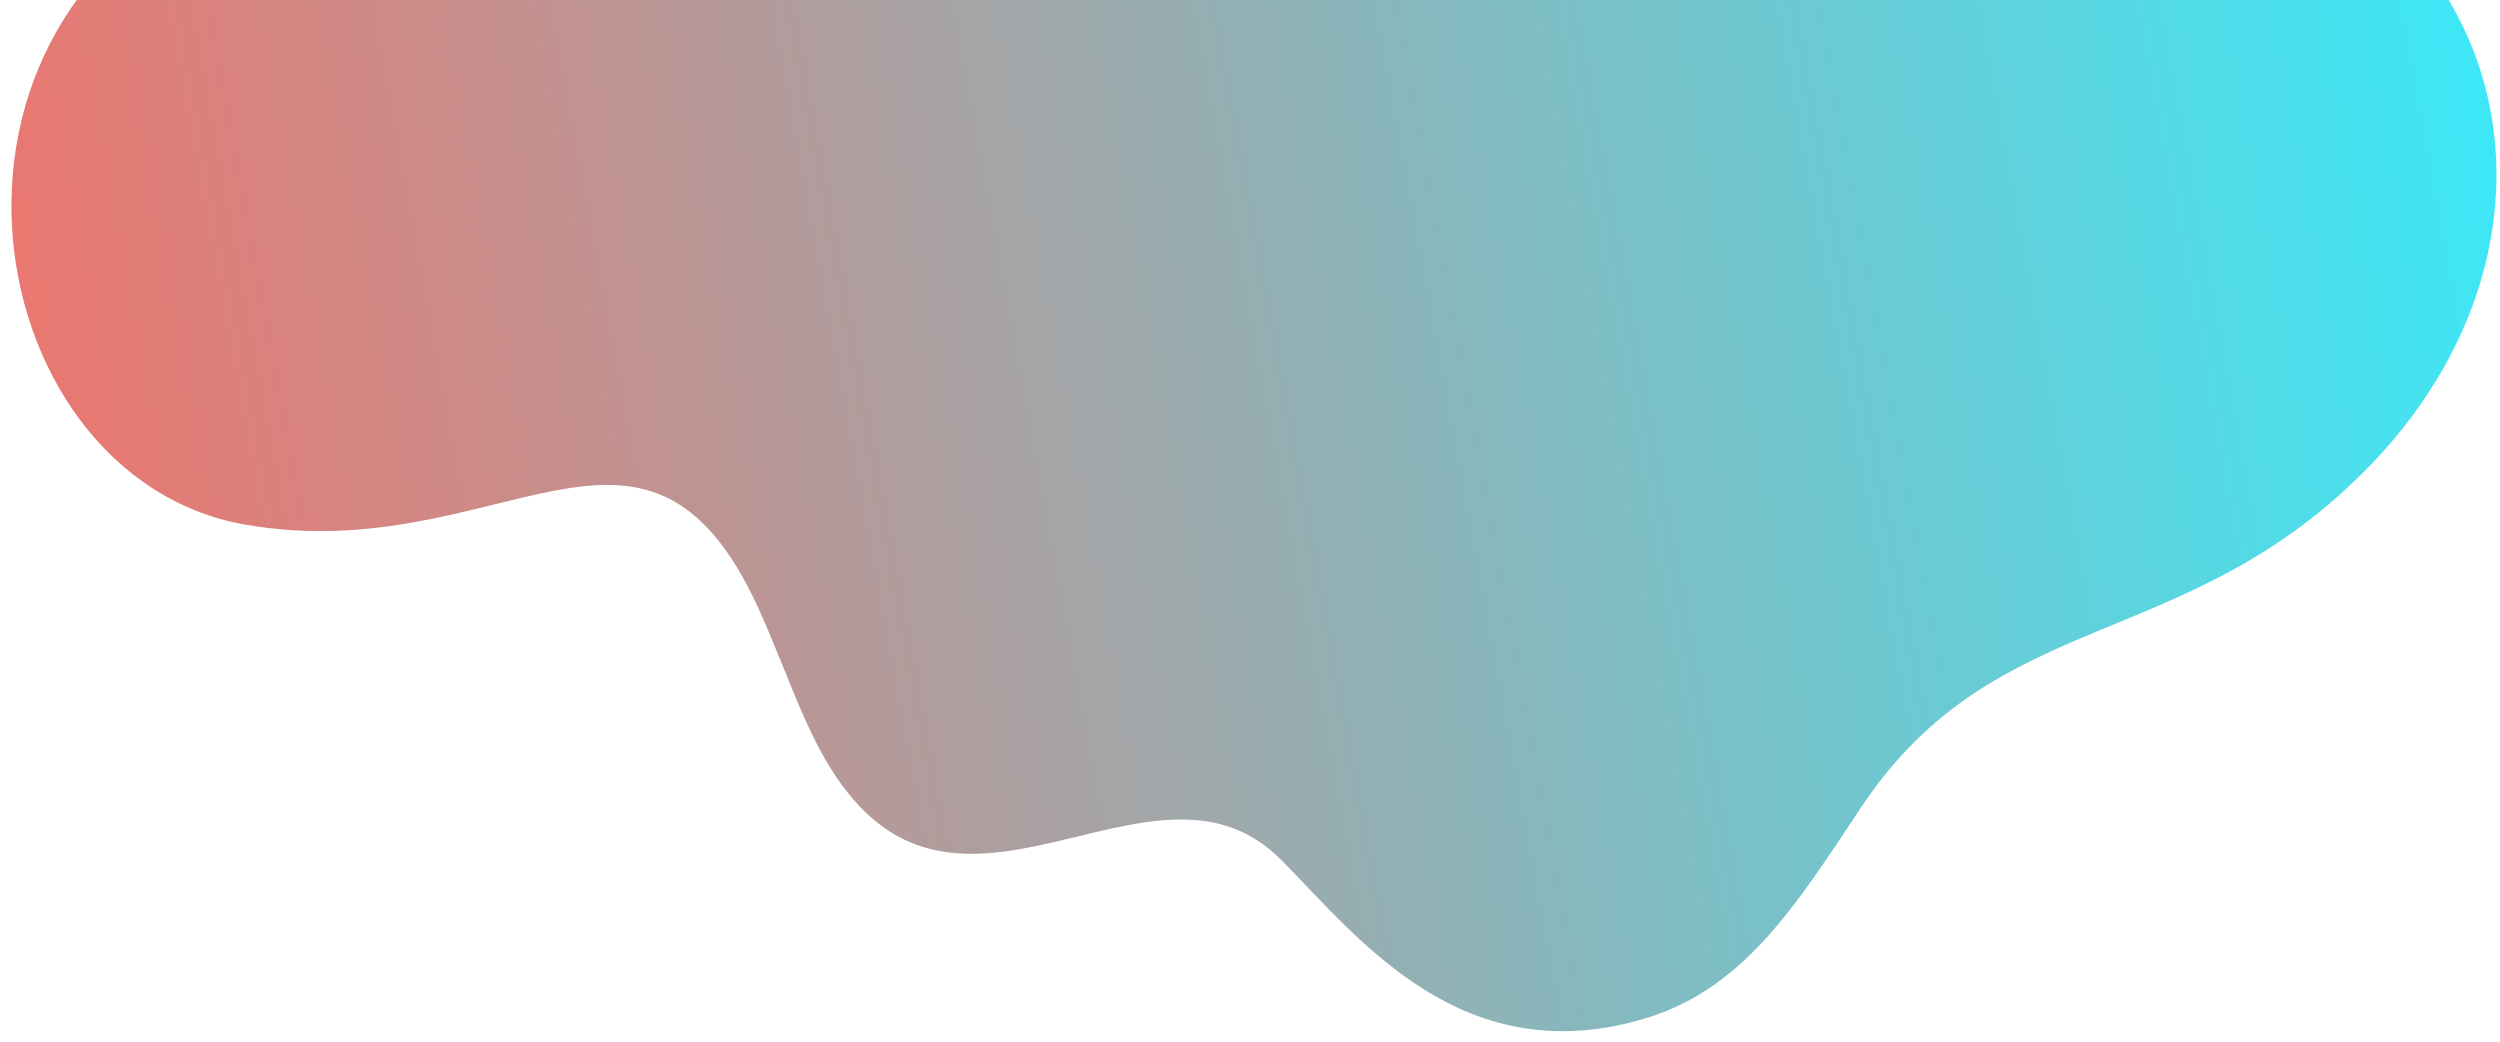 <svg width="2787" height="1162" viewBox="0 0 2787 1162" fill="none" xmlns="http://www.w3.org/2000/svg">
  <g clip-path="url(#clip0_1581_73536)">
    <path d="M273.088 584.8c284.187 49.613 446.261-181.549 572.126 92.755 37.404 82.125 57.221 157.143 106.497 214.112 139.649 161.613 342.099-68.989 476.679 67.052 86.16 86.961 202.57 240.291 410.38 175.161 106.62-34.13 163.96-125.22 236.12-234.074 151.83-227.536 364.08-169.277 569.49-383.147 174.93-183.142 180.51-425.185 38.36-579.373-163.12-177.305-368.07-151.41-632.79-192.488-233.95-36.413-259.75-274.27-441.33-479.007-125.17-141.338-296.31-148.815-460.8-78.831-215.078 91.7-315.402 238.206-441.826 409.444C566.427-214.372 420.664-192.29 288.548-145.39-118.465-3.45-33.073 530.967 273.088 584.8Z" fill="url(#paint0_linear_1581_73536)"/>
  </g>
  <defs>
    <linearGradient id="paint0_linear_1581_73536" x1="2905.91" y1="96.589" x2="-53.648" y2="640.177" gradientUnits="userSpaceOnUse">
      <stop stop-color="#35EDFD"/>
      <stop offset="1" stop-color=" #f2726a"/>
    </linearGradient>
    <clipPath id="clip0_1581_73536">
      <path fill="#fff" d="M0 0h2787v1162H0z"/>
    </clipPath>
  </defs>
</svg>
